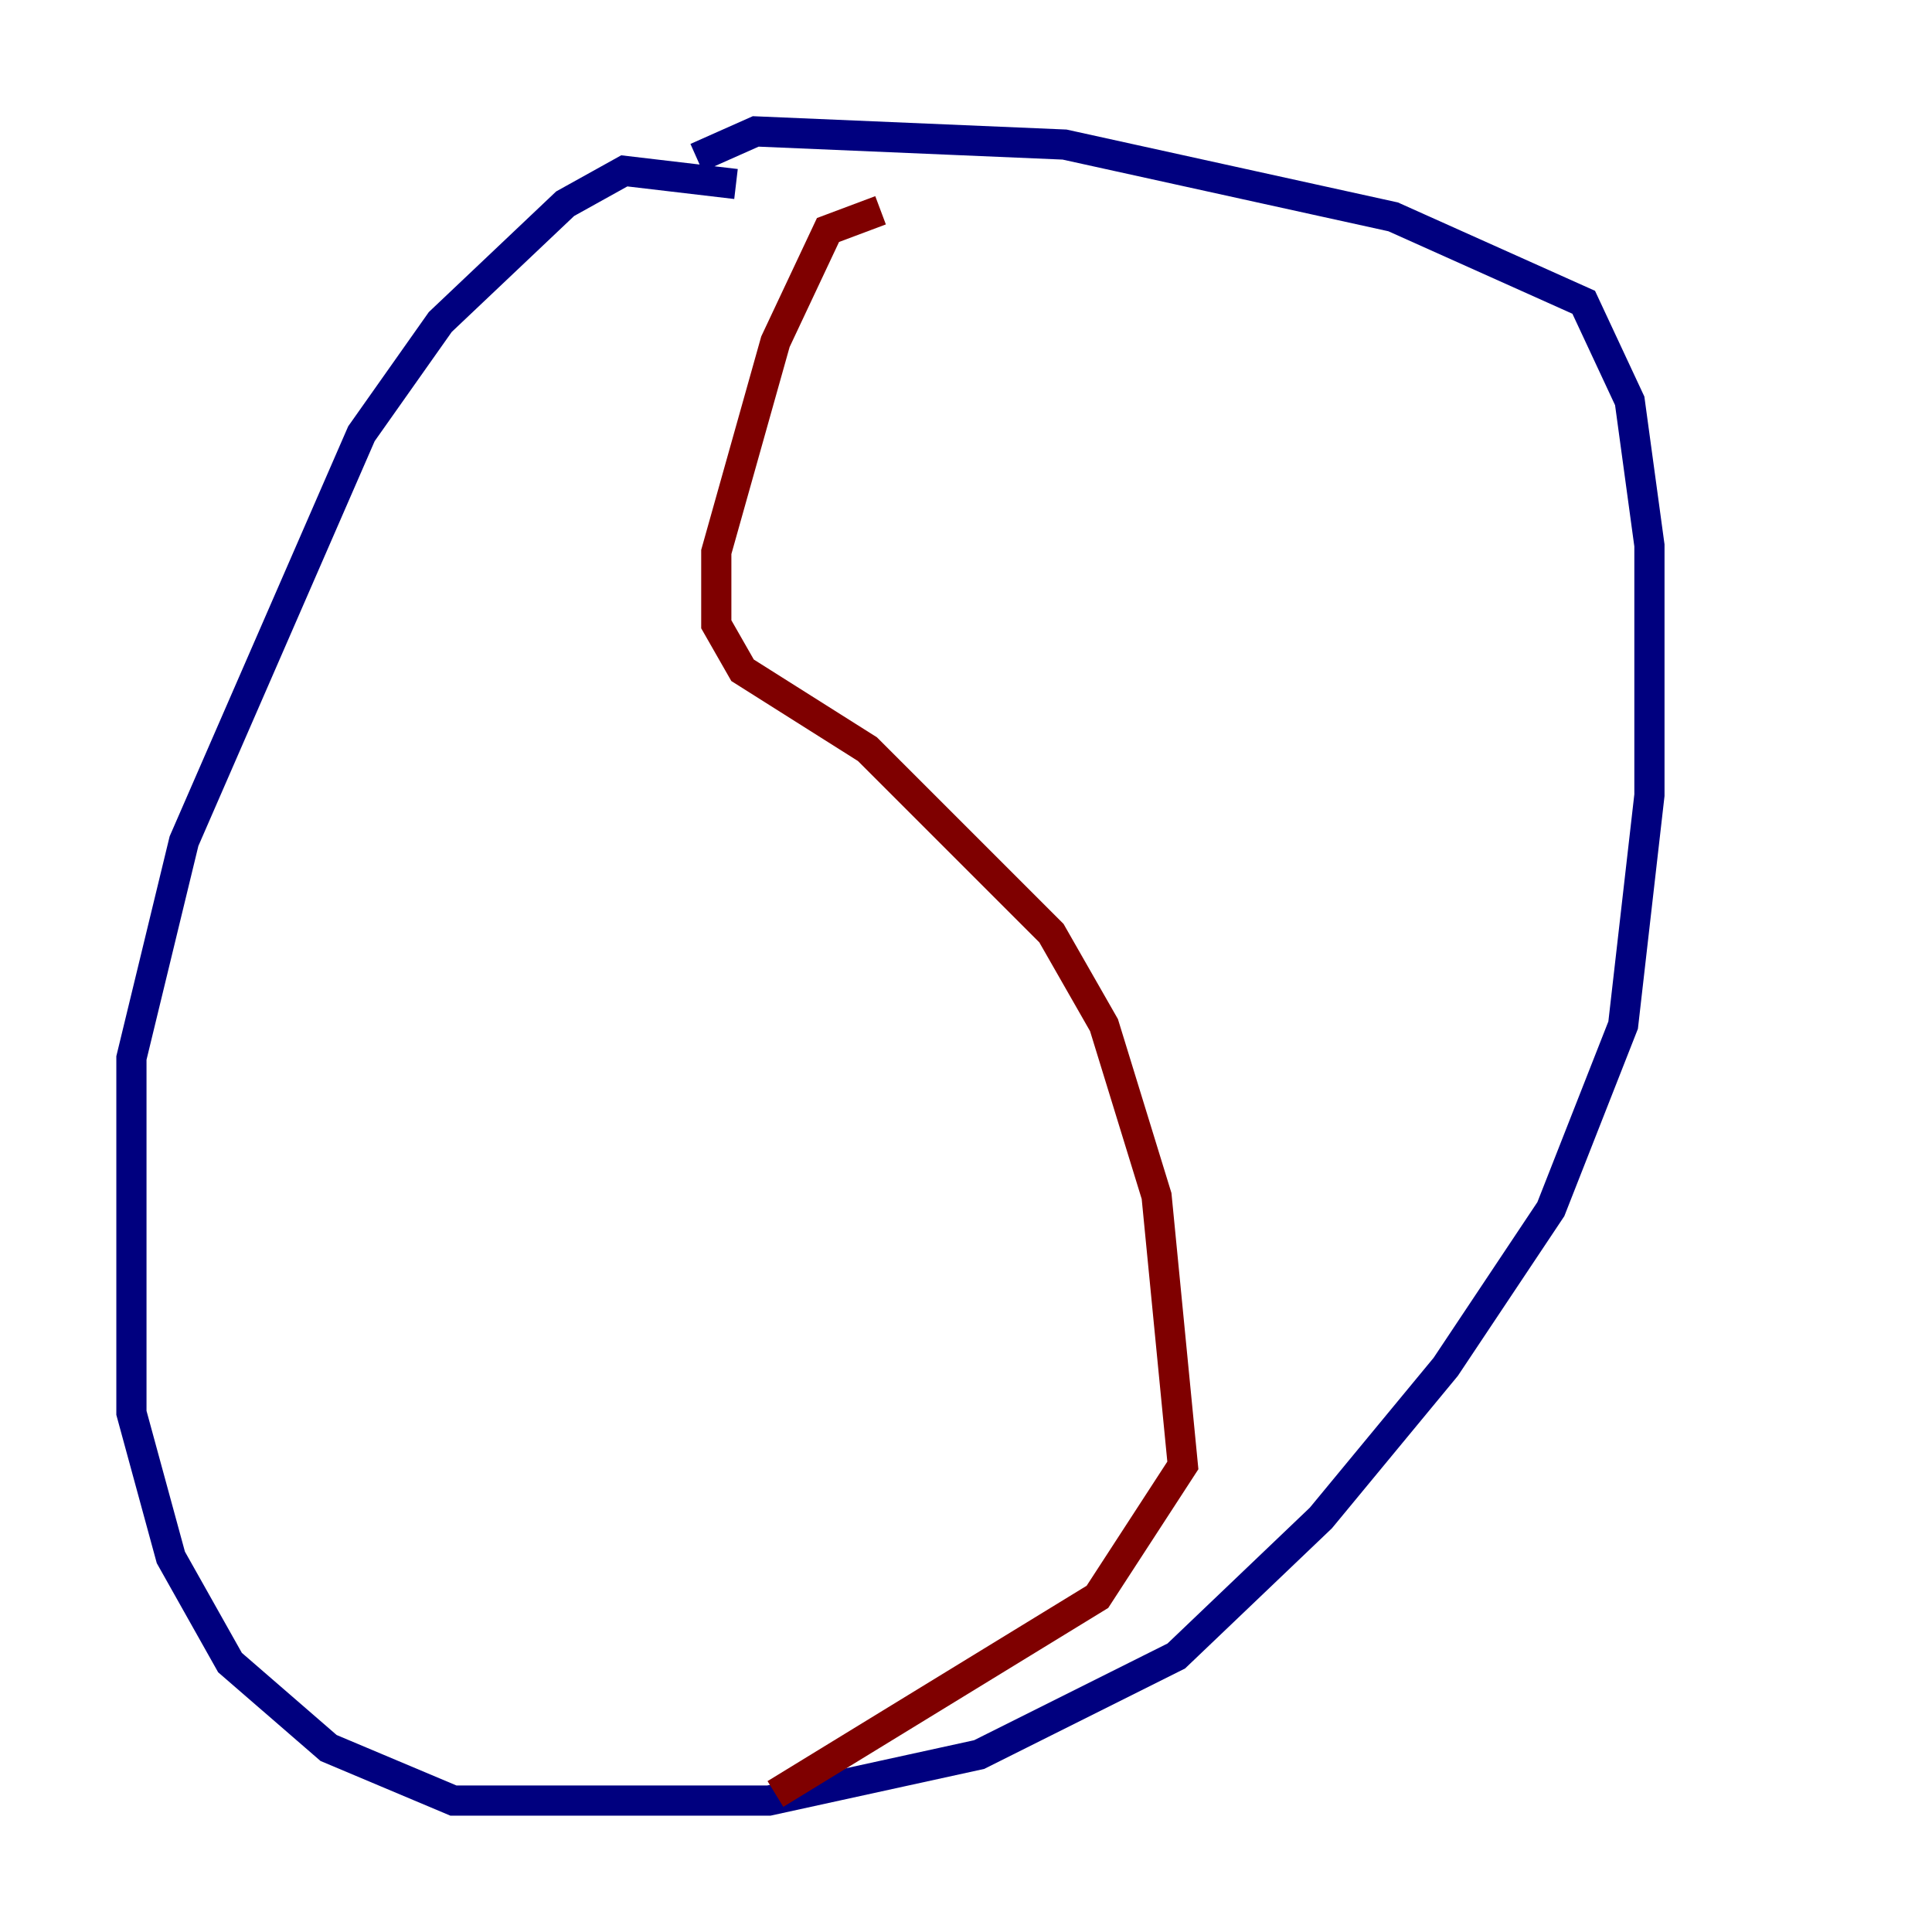 <?xml version="1.0" encoding="utf-8" ?>
<svg baseProfile="tiny" height="128" version="1.2" viewBox="0,0,128,128" width="128" xmlns="http://www.w3.org/2000/svg" xmlns:ev="http://www.w3.org/2001/xml-events" xmlns:xlink="http://www.w3.org/1999/xlink"><defs /><polyline fill="none" points="46.15,10.449 50.068,8.707 70.531,9.578 92.299,14.367 104.925,20.027 107.973,26.558 109.279,36.136 109.279,52.68 107.537,67.918 102.748,80.109 95.782,90.558 87.51,100.571 77.932,109.714 64.871,116.245 50.939,119.293 30.041,119.293 21.769,115.809 15.238,110.15 11.32,103.184 8.707,93.605 8.707,70.095 12.191,55.728 23.946,28.735 29.17,21.333 37.442,13.497 41.361,11.32 48.762,12.191" stroke="#00007f" stroke-width="2" /><polyline fill="none" points="58.34,13.932 54.857,15.238 51.374,22.64 47.456,36.571 47.456,41.361 49.197,44.408 57.469,49.633 69.66,61.823 73.143,67.918 76.626,79.238 78.367,97.088 72.707,105.796 51.374,118.857" stroke="#7f0000" stroke-width="2" /></svg>